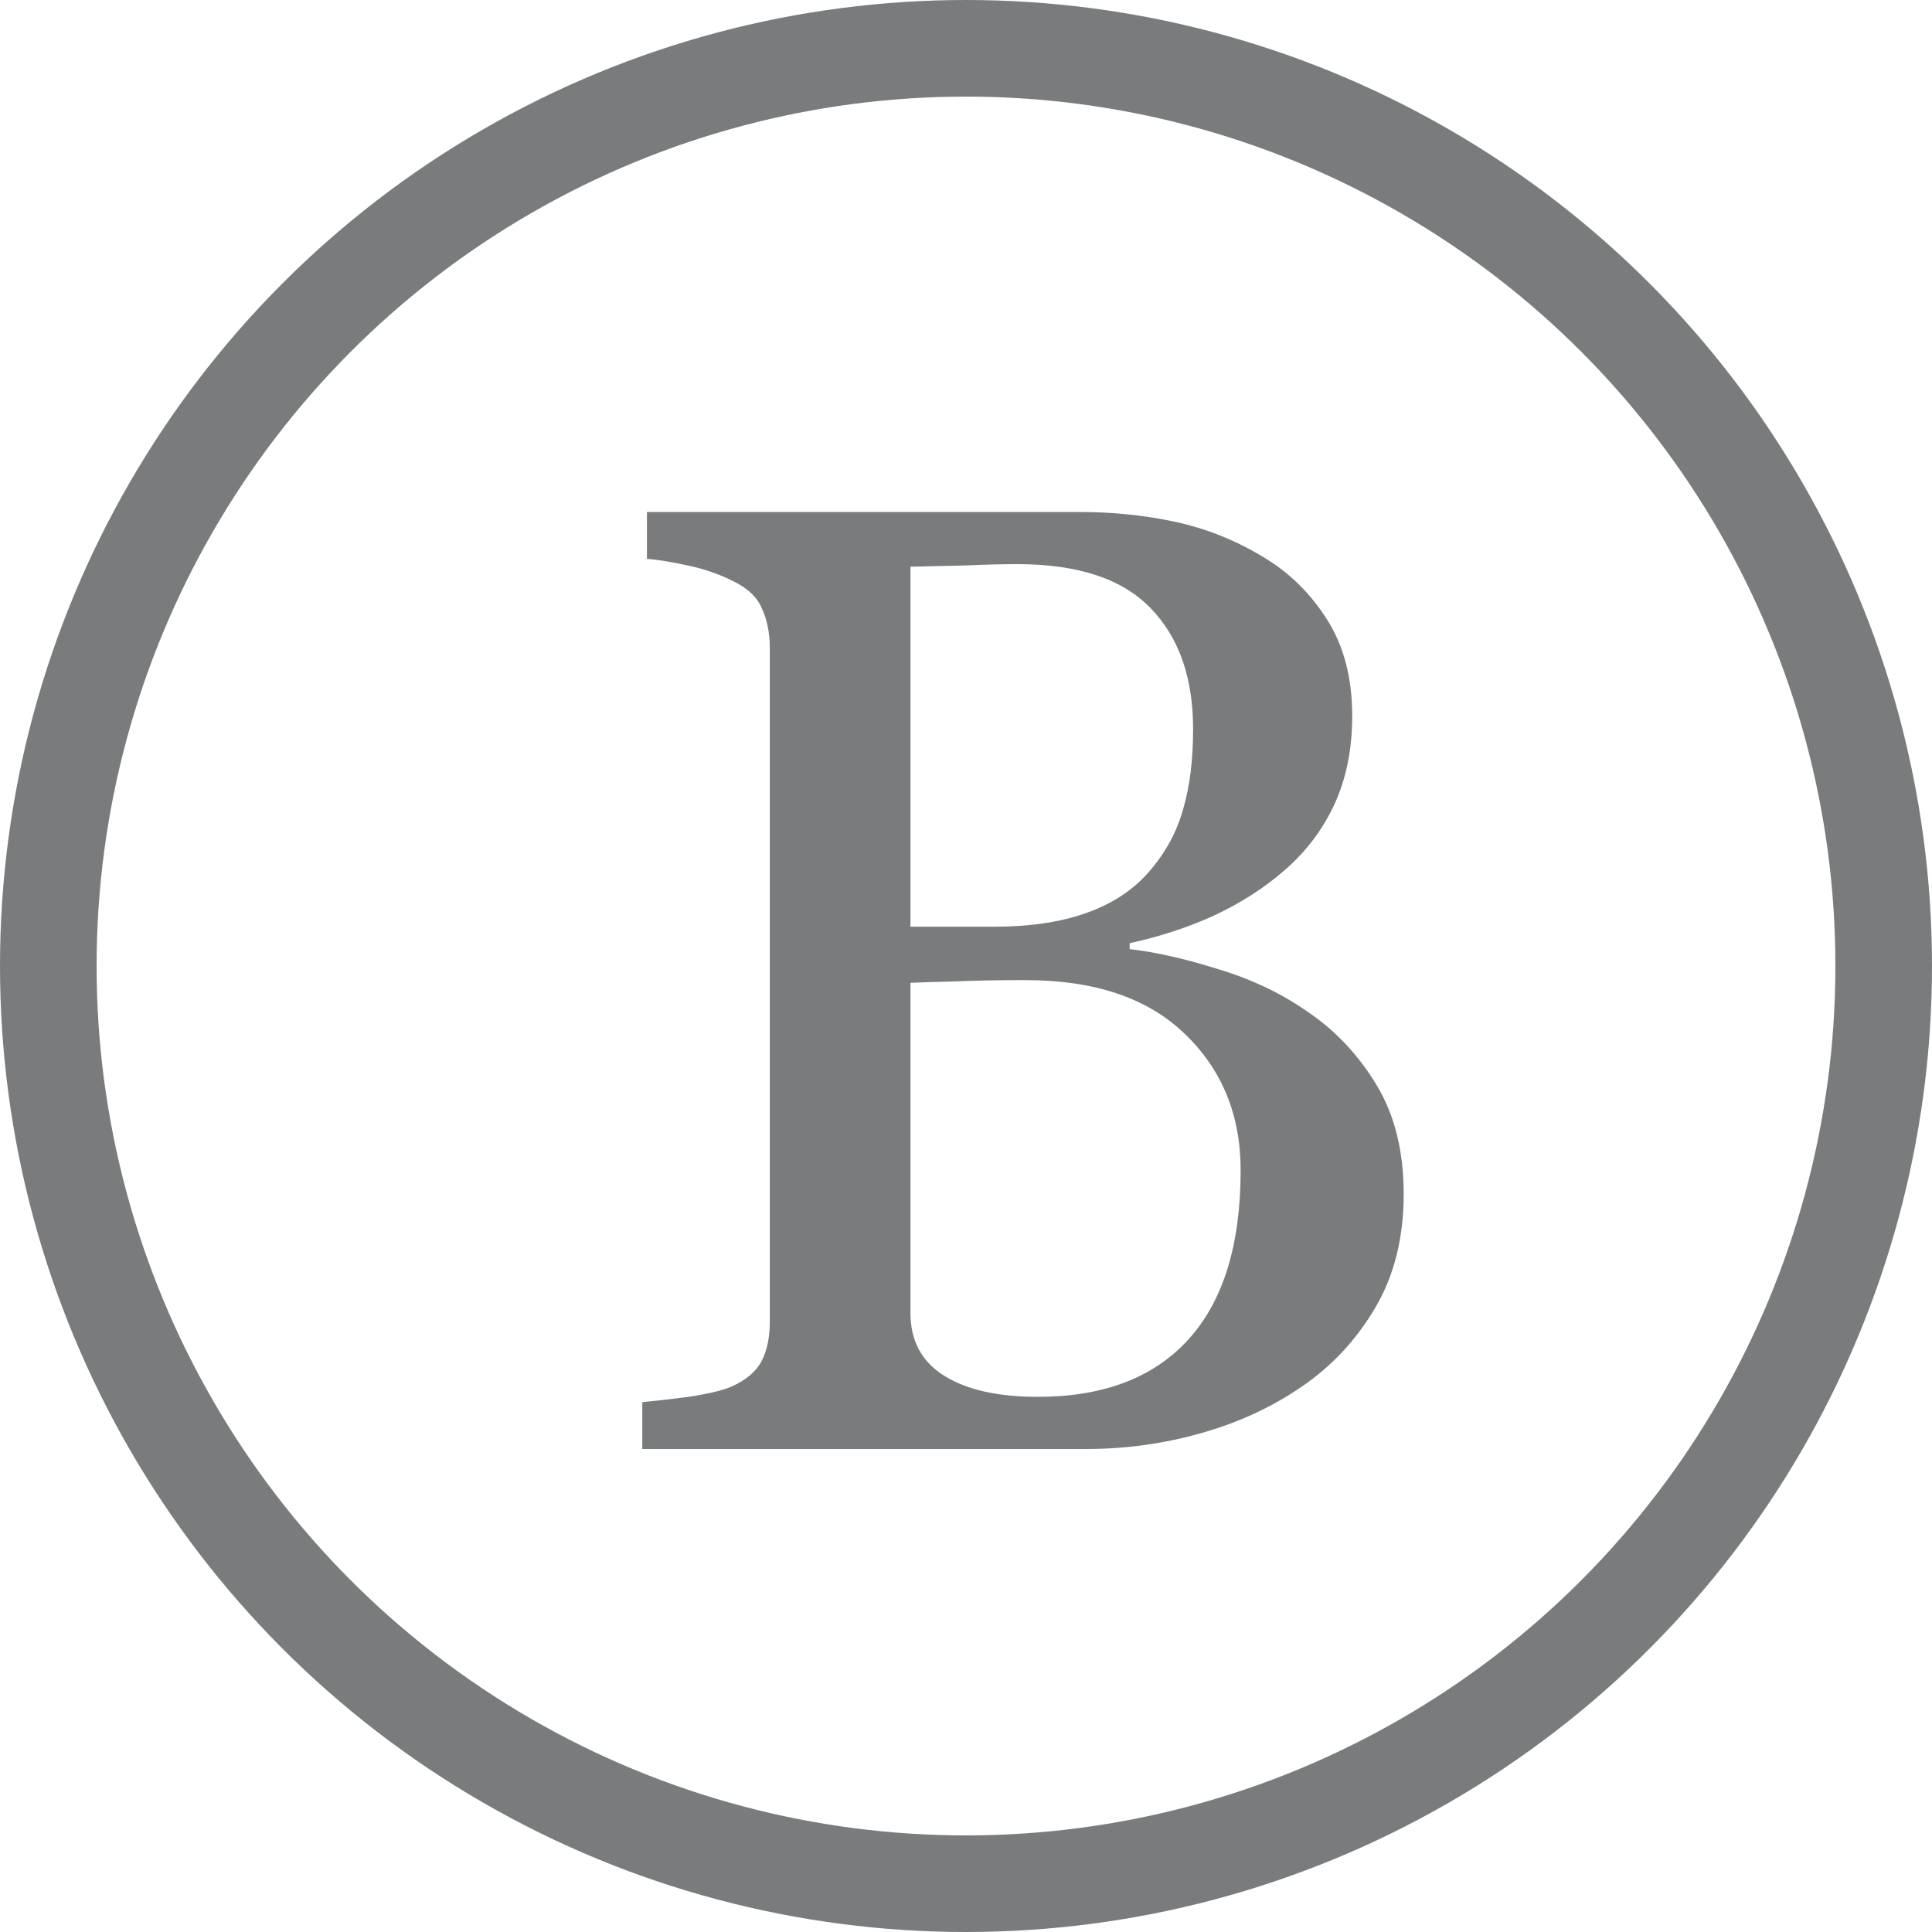 <svg viewBox="0 0 20 20" fill="none" xmlns="http://www.w3.org/2000/svg">
    <circle cx="10" cy="10" r="9.5" stroke="#7A7B7D"/>
    <path
        d="M13.547 10.481C13.829 10.673 14.064 10.924 14.251 11.233C14.438 11.543 14.531 11.919 14.531 12.361C14.531 12.812 14.433 13.204 14.237 13.537C14.041 13.87 13.786 14.143 13.472 14.357C13.166 14.567 12.82 14.727 12.433 14.836C12.05 14.945 11.653 15 11.243 15H6.649V14.515C6.759 14.505 6.918 14.487 7.128 14.46C7.338 14.428 7.488 14.392 7.579 14.351C7.72 14.287 7.821 14.203 7.88 14.098C7.939 13.988 7.969 13.849 7.969 13.681V6.708C7.969 6.553 7.941 6.416 7.887 6.298C7.837 6.179 7.734 6.084 7.579 6.011C7.442 5.942 7.29 5.89 7.121 5.854C6.952 5.817 6.811 5.794 6.697 5.785V5.3H11.175C11.521 5.3 11.852 5.334 12.166 5.402C12.485 5.471 12.788 5.591 13.075 5.765C13.344 5.924 13.565 6.141 13.738 6.414C13.912 6.688 13.998 7.02 13.998 7.412C13.998 7.754 13.937 8.059 13.813 8.328C13.69 8.592 13.517 8.82 13.294 9.012C13.084 9.194 12.843 9.349 12.569 9.477C12.3 9.6 12.009 9.695 11.694 9.764V9.825C11.972 9.857 12.282 9.928 12.624 10.037C12.97 10.142 13.278 10.29 13.547 10.481ZM11.899 9.019C12.068 8.823 12.184 8.608 12.248 8.376C12.316 8.144 12.351 7.868 12.351 7.549C12.351 7.016 12.205 6.599 11.913 6.298C11.621 5.993 11.161 5.84 10.532 5.84C10.386 5.84 10.202 5.844 9.979 5.854C9.76 5.858 9.575 5.863 9.425 5.867V9.593H10.293C10.667 9.593 10.986 9.545 11.25 9.449C11.519 9.354 11.735 9.21 11.899 9.019ZM12.843 12.115C12.843 11.541 12.649 11.069 12.262 10.7C11.879 10.331 11.33 10.146 10.614 10.146C10.323 10.146 10.076 10.151 9.876 10.16C9.675 10.165 9.525 10.169 9.425 10.174V13.592C9.425 13.879 9.541 14.095 9.773 14.241C10.006 14.387 10.329 14.46 10.744 14.46C11.423 14.46 11.943 14.262 12.303 13.865C12.663 13.469 12.843 12.885 12.843 12.115Z"
        fill="#7A7B7D"/>
</svg>
